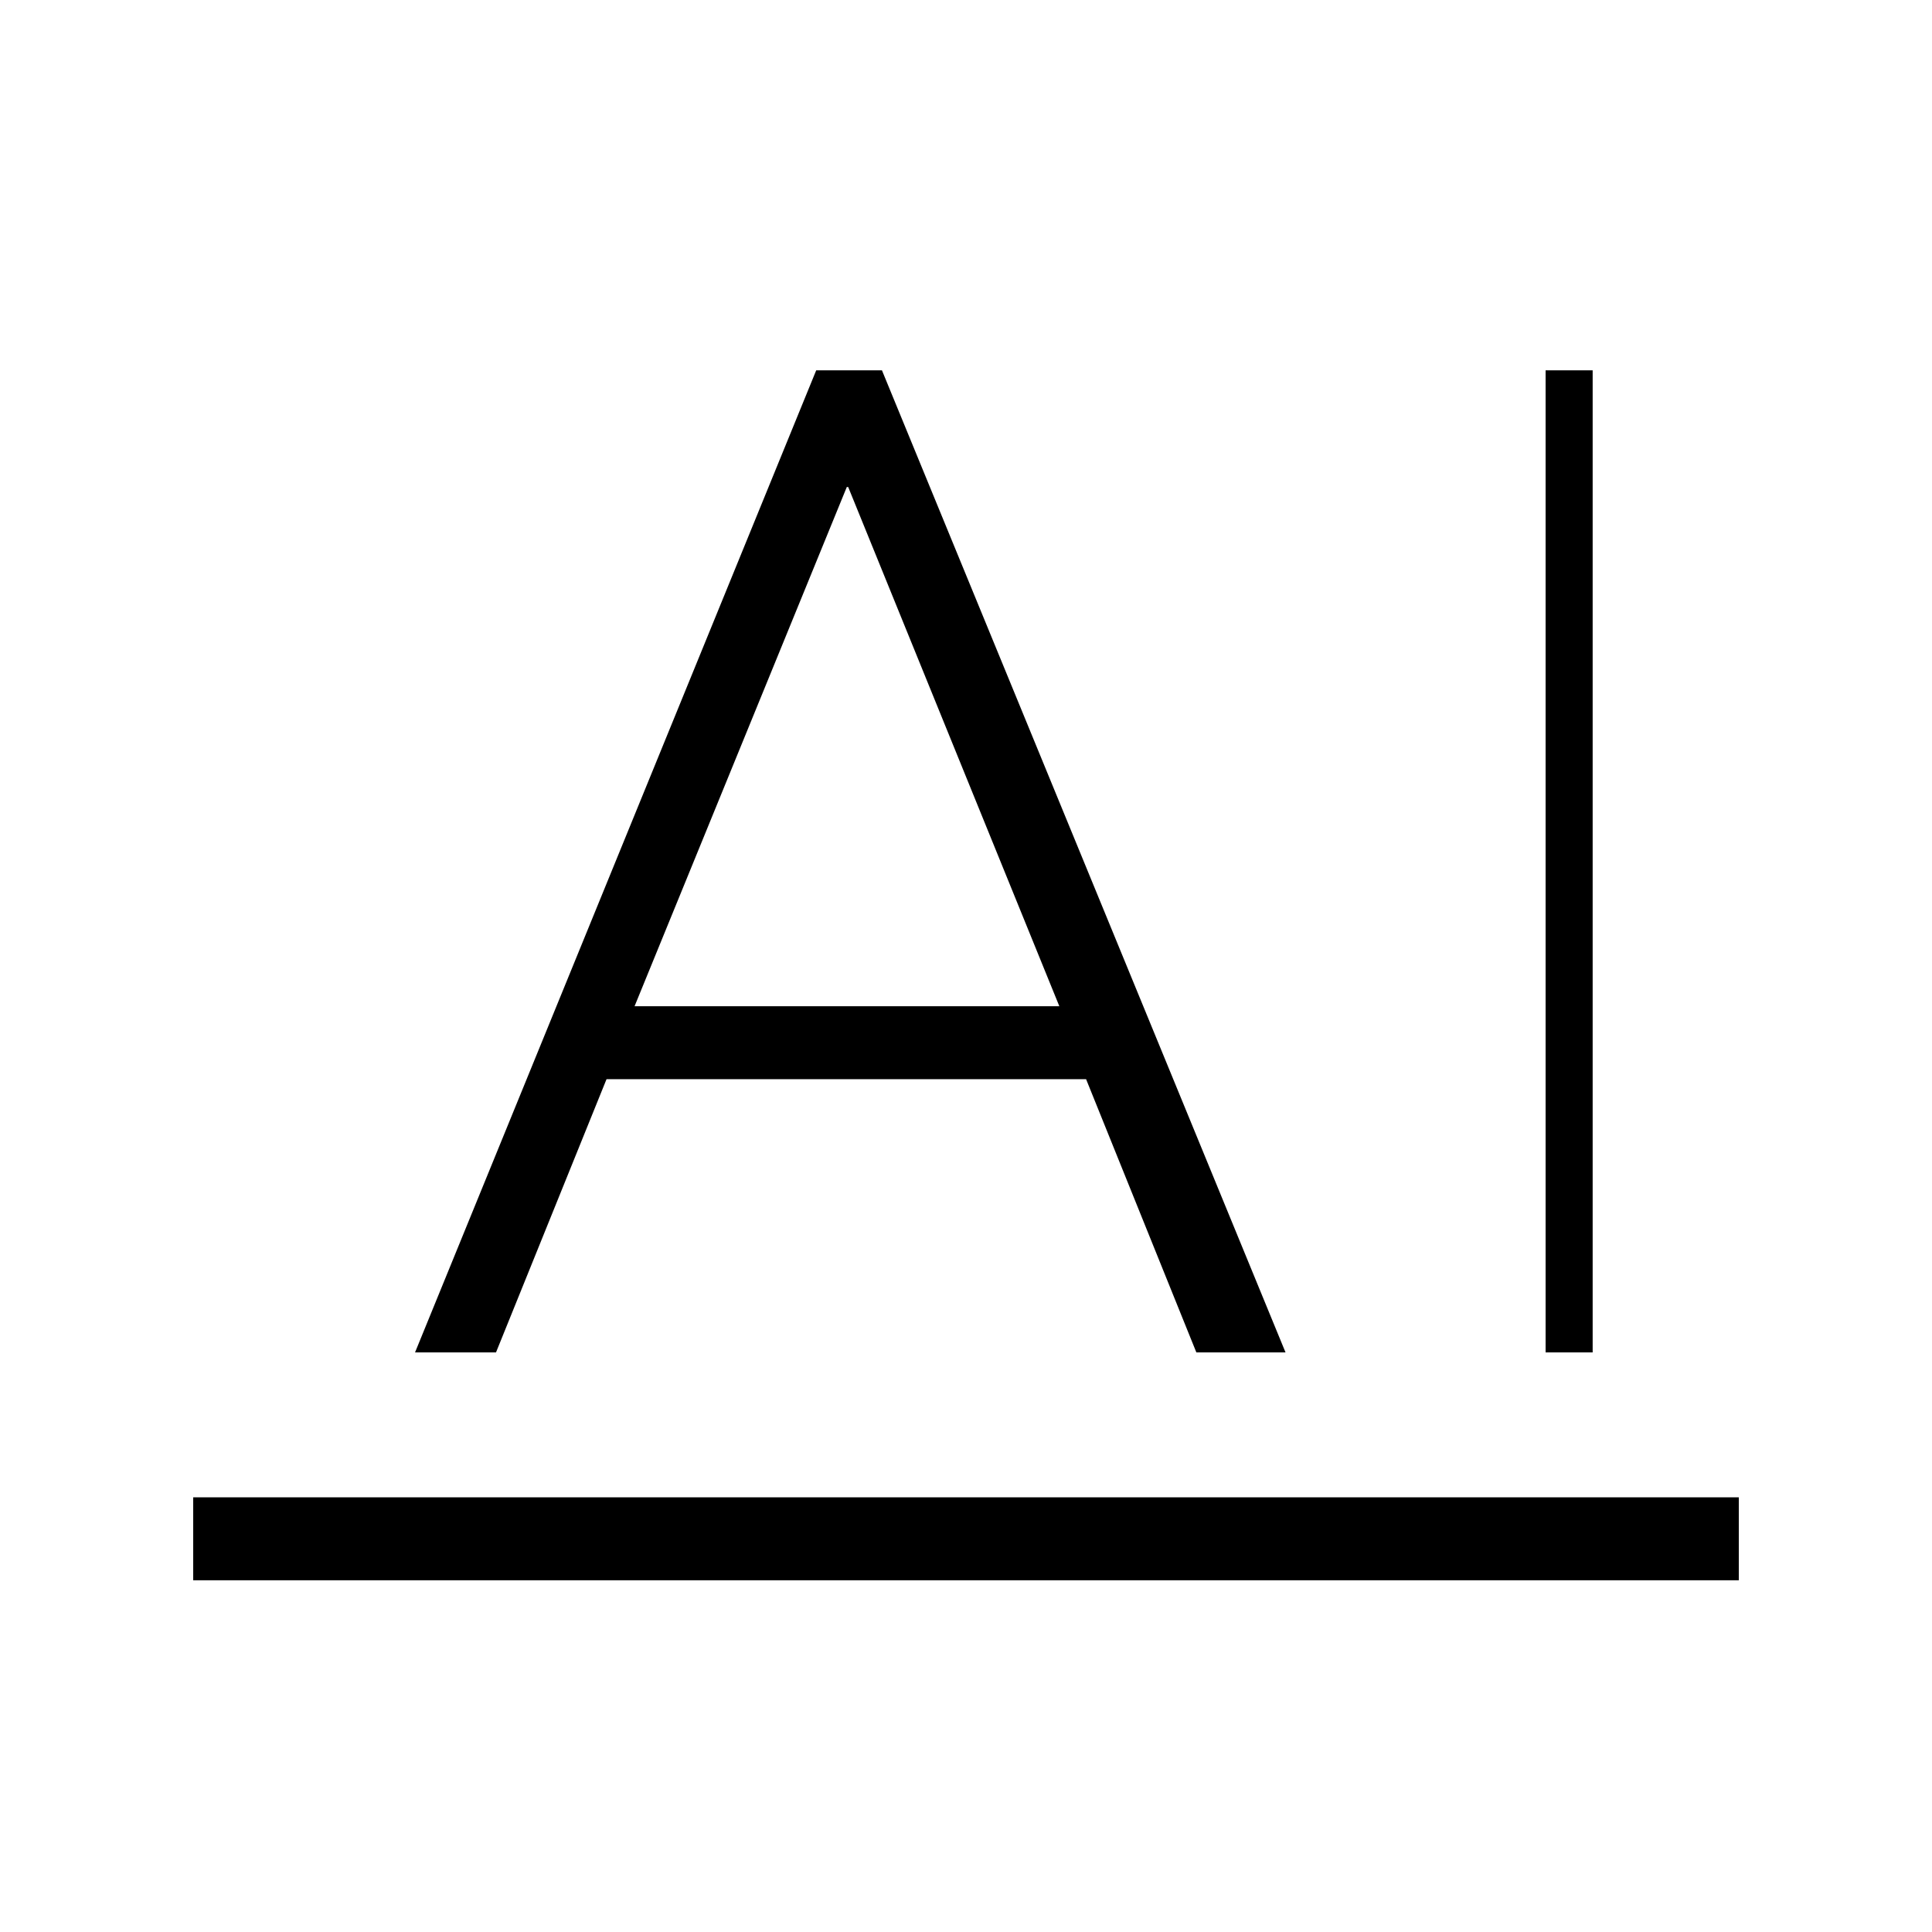 <svg xmlns="http://www.w3.org/2000/svg" height="20" viewBox="0 -960 960 960" width="20"><path d="M96-174.769V-216h768v41.231H96ZM768-288v-488h23.385v488H768Zm-561.769 0 199.345-488h32.655l200.538 488h-44.308l-54.793-135.769H301.385L246.462-288h-40.231Zm109.077-172h211.076L421.46-718h-.691L315.308-460Z"/></svg>